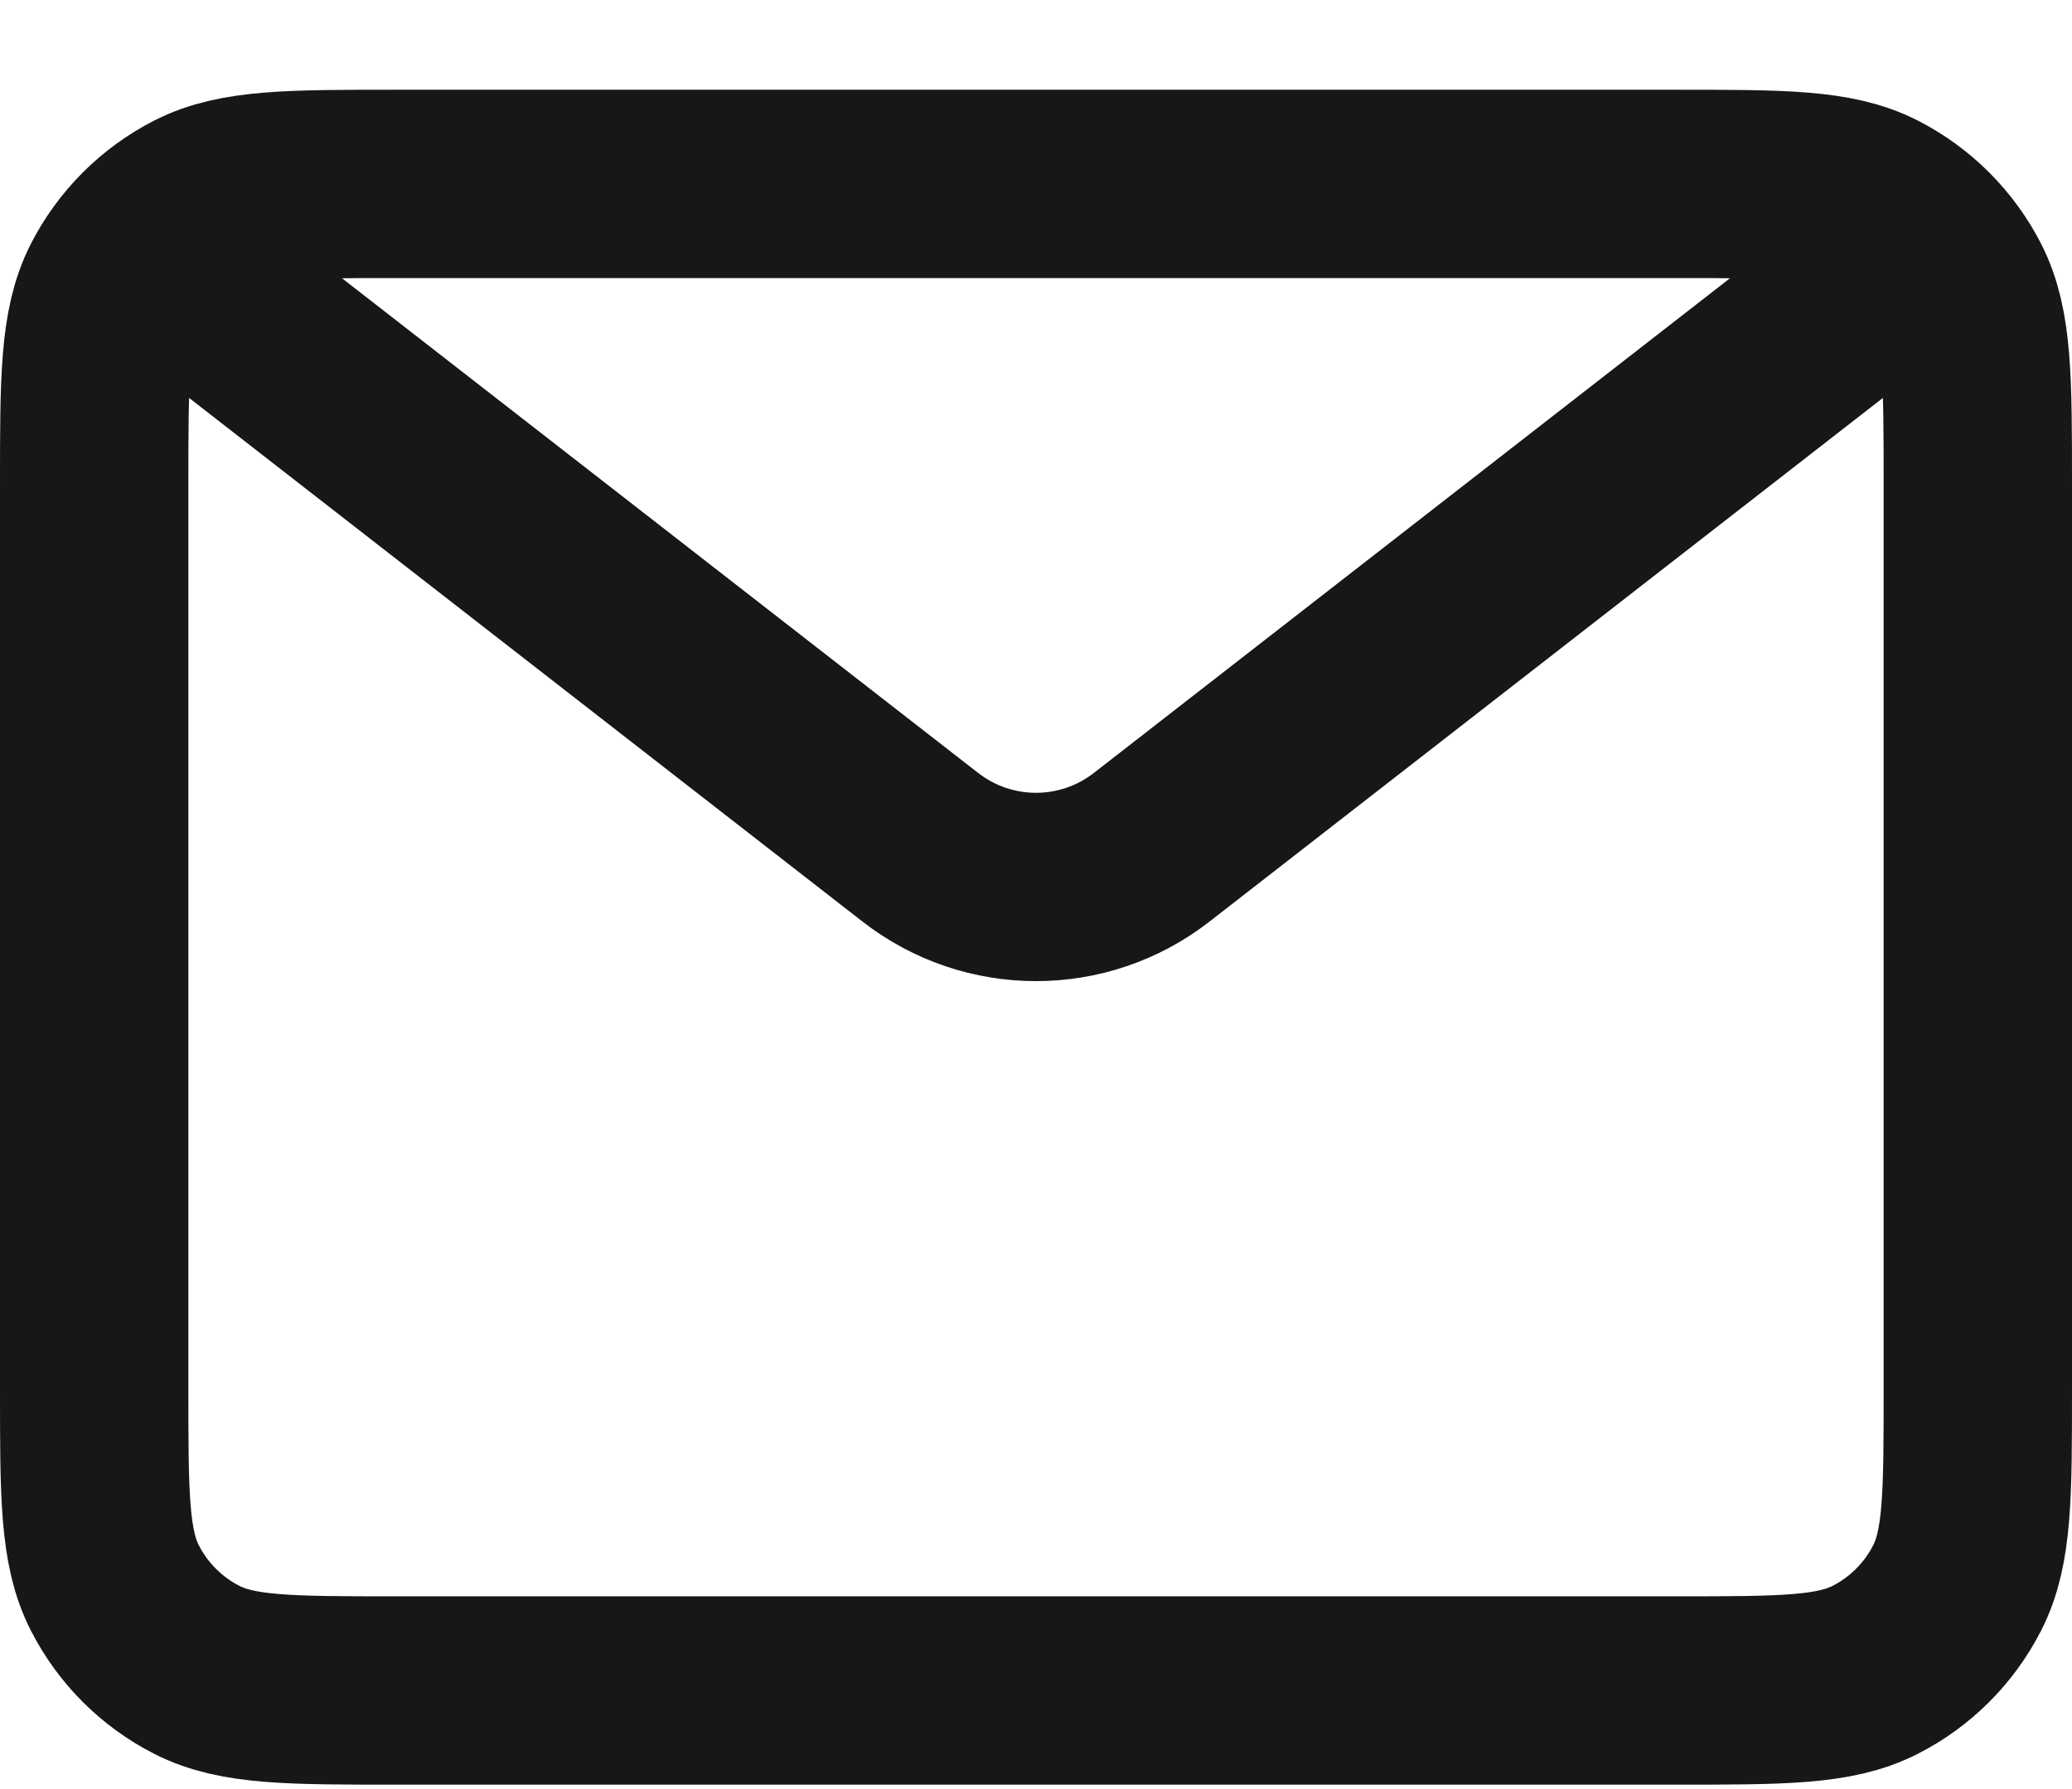 <svg width="22" height="19" viewBox="0 0 22 19" fill="none" xmlns="http://www.w3.org/2000/svg">
<g clip-path="url(#clip0_352_175)">
<path d="M2 2.953L9.772 8.998C10.494 9.56 11.506 9.56 12.228 8.998L20 2.953M4.2 17.953H17.8C18.92 17.953 19.48 17.953 19.908 17.735C20.284 17.544 20.59 17.238 20.782 16.861C21 16.433 21 15.873 21 14.753V5.153C21 4.033 21 3.473 20.782 3.045C20.59 2.669 20.284 2.363 19.908 2.171C19.48 1.953 18.92 1.953 17.8 1.953H4.2C3.08 1.953 2.52 1.953 2.092 2.171C1.716 2.363 1.41 2.669 1.218 3.045C1 3.473 1 4.033 1 5.153V14.753C1 15.873 1 16.433 1.218 16.861C1.41 17.238 1.716 17.544 2.092 17.735C2.52 17.953 3.08 17.953 4.2 17.953Z" stroke="#171717" stroke-width="2"/>
</g>
<defs>
<clipPath id="clip0_352_175">
<rect width="22" height="18" fill="white" transform="translate(0 0.953)"/>
</clipPath>
</defs>
</svg>
